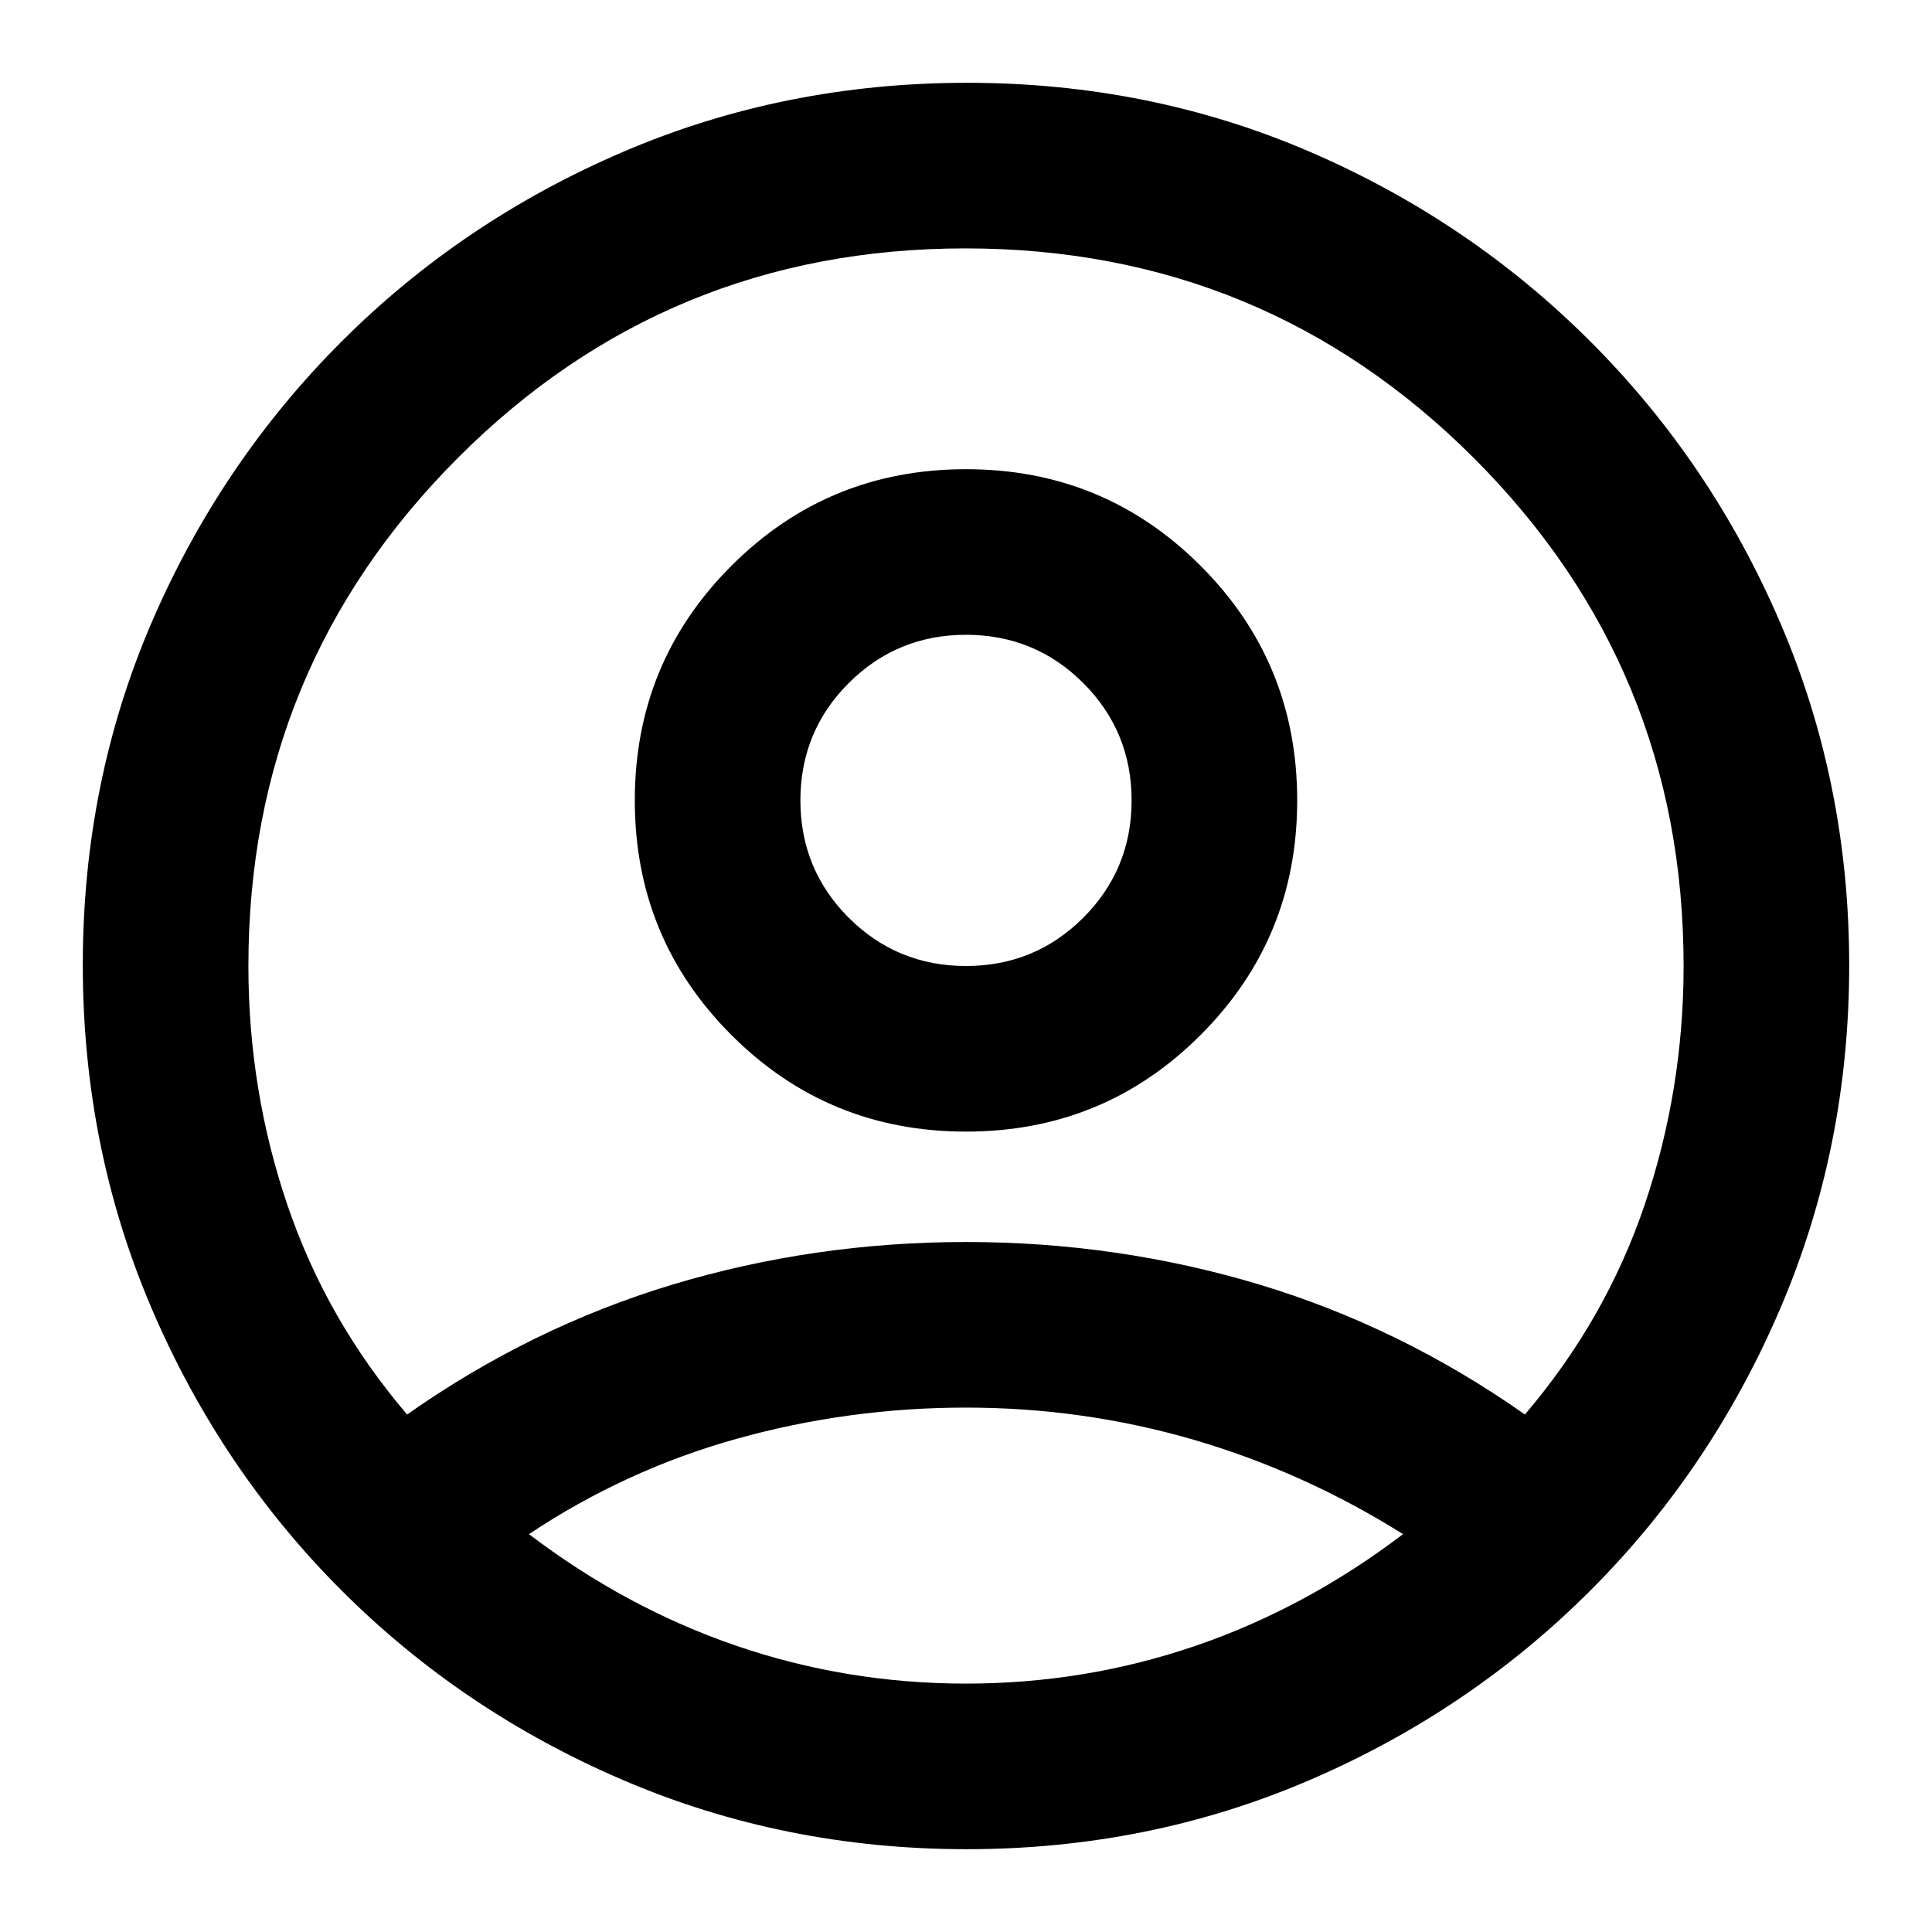 <svg width="14" height="14" viewBox="0 0 14 14" fill="none" xmlns="http://www.w3.org/2000/svg">
<path d="M2.95 10.25C3.55 9.828 4.192 9.514 4.875 9.308C5.558 9.103 6.267 9 7 9C7.733 9 8.442 9.103 9.125 9.308C9.808 9.514 10.45 9.828 11.05 10.25C11.439 9.794 11.728 9.289 11.917 8.733C12.105 8.178 12.2 7.6 12.2 7C12.2 5.559 11.693 4.332 10.68 3.319C9.666 2.306 8.438 1.8 6.996 1.8C5.554 1.8 4.328 2.306 3.317 3.319C2.306 4.332 1.8 5.559 1.8 7C1.8 7.6 1.894 8.178 2.083 8.733C2.272 9.289 2.561 9.794 2.95 10.25ZM7 8.2C6.333 8.2 5.767 7.967 5.3 7.5C4.833 7.033 4.6 6.467 4.6 5.8C4.6 5.133 4.833 4.567 5.3 4.1C5.767 3.633 6.333 3.4 7 3.4C7.667 3.4 8.233 3.633 8.7 4.1C9.167 4.567 9.4 5.133 9.4 5.8C9.4 6.467 9.167 7.033 8.7 7.5C8.233 7.967 7.667 8.2 7 8.2ZM7.005 13.4C6.124 13.4 5.294 13.233 4.517 12.9C3.739 12.567 3.058 12.108 2.475 11.525C1.892 10.942 1.433 10.261 1.1 9.484C0.767 8.707 0.6 7.876 0.6 6.992C0.6 6.109 0.767 5.281 1.1 4.508C1.433 3.736 1.892 3.058 2.475 2.475C3.058 1.892 3.739 1.433 4.516 1.1C5.293 0.767 6.124 0.6 7.008 0.6C7.891 0.6 8.719 0.767 9.492 1.1C10.264 1.433 10.942 1.892 11.525 2.475C12.108 3.058 12.567 3.737 12.9 4.512C13.233 5.287 13.4 6.115 13.4 6.995C13.4 7.876 13.233 8.706 12.9 9.483C12.567 10.261 12.108 10.942 11.525 11.525C10.942 12.108 10.263 12.567 9.488 12.9C8.713 13.233 7.885 13.4 7.005 13.4ZM7 12.2C7.578 12.2 8.133 12.108 8.667 11.925C9.2 11.742 9.7 11.472 10.167 11.117C9.689 10.817 9.183 10.589 8.65 10.433C8.117 10.278 7.567 10.2 7 10.2C6.433 10.2 5.881 10.275 5.342 10.425C4.803 10.575 4.3 10.806 3.833 11.117C4.3 11.472 4.8 11.742 5.333 11.925C5.867 12.108 6.422 12.2 7 12.2ZM7 7C7.333 7 7.617 6.883 7.85 6.65C8.083 6.417 8.2 6.133 8.2 5.8C8.2 5.467 8.083 5.183 7.85 4.95C7.617 4.717 7.333 4.6 7 4.6C6.667 4.6 6.383 4.717 6.15 4.95C5.917 5.183 5.8 5.467 5.8 5.8C5.8 6.133 5.917 6.417 6.15 6.65C6.383 6.883 6.667 7 7 7Z" fill="black"/>
</svg>
